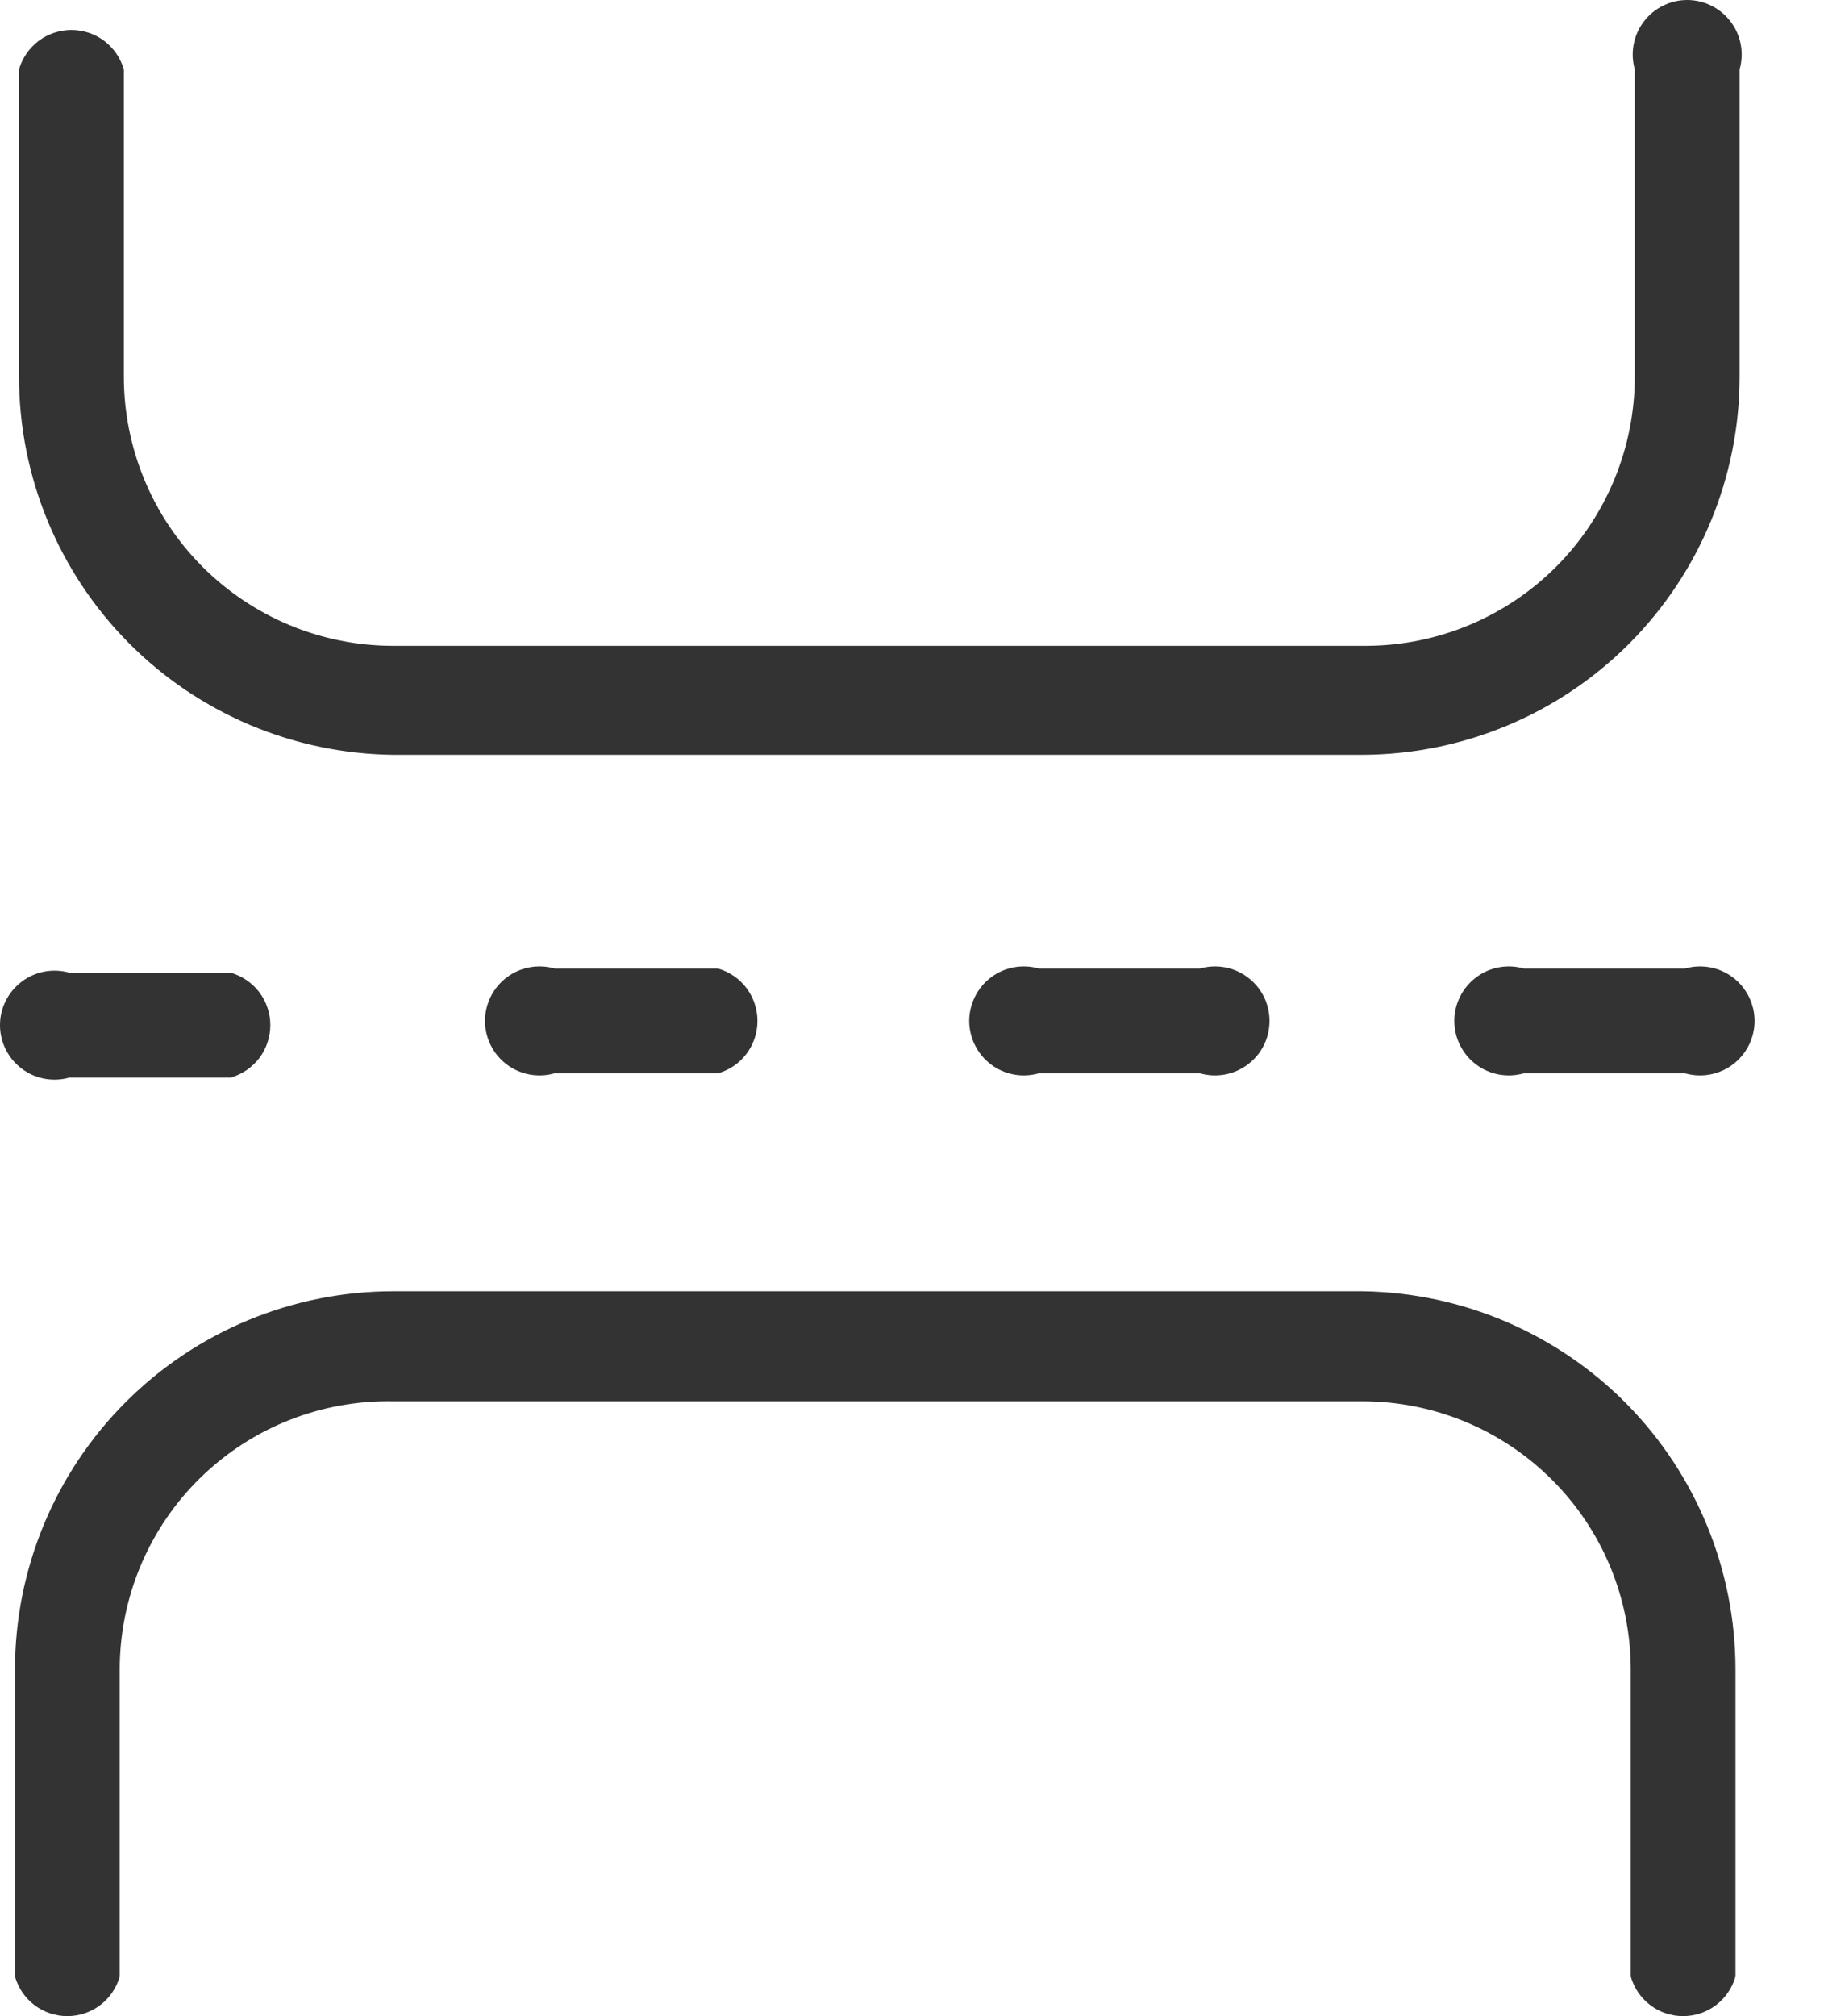 <svg width="19" height="21" viewBox="0 0 19 21" fill="none" xmlns="http://www.w3.org/2000/svg">
<path d="M14.192 13.45H4.096C3.579 13.45 3.066 13.552 2.588 13.75C2.11 13.948 1.676 14.238 1.31 14.604C0.571 15.343 0.156 16.345 0.156 17.39V20.588C0.19 20.707 0.261 20.811 0.36 20.886C0.458 20.96 0.578 21 0.701 21C0.825 21 0.945 20.96 1.043 20.886C1.142 20.811 1.213 20.707 1.247 20.588V17.39C1.247 17.019 1.321 16.651 1.465 16.308C1.609 15.966 1.819 15.655 2.085 15.395C2.35 15.135 2.665 14.93 3.01 14.793C3.355 14.656 3.724 14.589 4.096 14.596H14.192C14.934 14.596 15.644 14.89 16.168 15.415C16.692 15.938 16.987 16.649 16.987 17.39V20.588C17.021 20.707 17.092 20.811 17.191 20.886C17.289 20.96 17.409 21 17.532 21C17.656 21 17.776 20.96 17.874 20.886C17.973 20.811 18.044 20.707 18.078 20.588V17.39C18.078 16.355 17.671 15.361 16.944 14.623C16.216 13.886 15.228 13.464 14.192 13.45Z" fill="#333333"/>
<path d="M0.723 11.224H2.404C2.523 11.19 2.627 11.118 2.702 11.02C2.776 10.921 2.816 10.801 2.816 10.678C2.816 10.555 2.776 10.435 2.702 10.336C2.627 10.238 2.523 10.166 2.404 10.132H0.723C0.639 10.108 0.55 10.104 0.464 10.12C0.377 10.136 0.296 10.172 0.226 10.225C0.156 10.278 0.099 10.346 0.06 10.425C0.02 10.503 0 10.59 0 10.678C0 10.766 0.02 10.852 0.06 10.931C0.099 11.01 0.156 11.078 0.226 11.131C0.296 11.184 0.377 11.22 0.464 11.236C0.55 11.252 0.639 11.248 0.723 11.224Z" fill="#333333"/>
<path d="M5.776 10.088C5.691 10.064 5.603 10.06 5.516 10.076C5.43 10.092 5.348 10.128 5.278 10.181C5.208 10.234 5.151 10.303 5.112 10.381C5.073 10.46 5.052 10.546 5.052 10.634C5.052 10.722 5.073 10.809 5.112 10.887C5.151 10.966 5.208 11.034 5.278 11.087C5.348 11.14 5.43 11.176 5.516 11.192C5.603 11.208 5.691 11.204 5.776 11.18H7.479C7.597 11.146 7.702 11.075 7.776 10.976C7.85 10.878 7.89 10.758 7.89 10.634C7.89 10.511 7.85 10.391 7.776 10.292C7.702 10.194 7.597 10.122 7.479 10.088H5.776Z" fill="#333333"/>
<path d="M10.82 10.088C10.735 10.064 10.646 10.06 10.56 10.076C10.474 10.092 10.392 10.128 10.322 10.181C10.252 10.234 10.195 10.303 10.156 10.381C10.117 10.46 10.096 10.546 10.096 10.634C10.096 10.722 10.117 10.809 10.156 10.887C10.195 10.966 10.252 11.034 10.322 11.087C10.392 11.14 10.474 11.176 10.56 11.192C10.646 11.208 10.735 11.204 10.82 11.18H12.501C12.585 11.204 12.674 11.208 12.761 11.192C12.847 11.176 12.928 11.14 12.998 11.087C13.069 11.034 13.126 10.966 13.165 10.887C13.204 10.809 13.224 10.722 13.224 10.634C13.224 10.546 13.204 10.46 13.165 10.381C13.126 10.303 13.069 10.234 12.998 10.181C12.928 10.128 12.847 10.092 12.761 10.076C12.674 10.06 12.585 10.064 12.501 10.088H10.82Z" fill="#333333"/>
<path d="M17.553 10.088H15.872C15.788 10.064 15.699 10.06 15.613 10.076C15.526 10.092 15.445 10.128 15.375 10.181C15.305 10.234 15.248 10.303 15.209 10.381C15.169 10.46 15.149 10.546 15.149 10.634C15.149 10.722 15.169 10.809 15.209 10.887C15.248 10.966 15.305 11.034 15.375 11.087C15.445 11.14 15.526 11.176 15.613 11.192C15.699 11.208 15.788 11.204 15.872 11.18H17.553C17.638 11.204 17.727 11.208 17.813 11.192C17.899 11.176 17.981 11.14 18.051 11.087C18.121 11.034 18.178 10.966 18.217 10.887C18.256 10.809 18.277 10.722 18.277 10.634C18.277 10.546 18.256 10.46 18.217 10.381C18.178 10.303 18.121 10.234 18.051 10.181C17.981 10.128 17.899 10.092 17.813 10.076C17.727 10.06 17.638 10.064 17.553 10.088Z" fill="#333333"/>
<path d="M4.095 7.862H14.191C15.235 7.859 16.234 7.443 16.971 6.704C17.707 5.965 18.121 4.965 18.121 3.922V0.723C18.145 0.639 18.149 0.55 18.133 0.464C18.117 0.377 18.081 0.296 18.028 0.226C17.975 0.156 17.907 0.099 17.828 0.06C17.75 0.02 17.663 0 17.575 0C17.487 0 17.401 0.02 17.322 0.06C17.243 0.099 17.175 0.156 17.122 0.226C17.069 0.296 17.033 0.377 17.017 0.464C17.001 0.55 17.005 0.639 17.029 0.723V3.922C17.029 4.664 16.735 5.376 16.212 5.901C15.688 6.427 14.977 6.724 14.235 6.727H4.095C3.351 6.727 2.637 6.431 2.111 5.905C1.585 5.379 1.29 4.666 1.29 3.922V0.723C1.256 0.605 1.184 0.501 1.086 0.426C0.987 0.352 0.867 0.312 0.744 0.312C0.621 0.312 0.501 0.352 0.402 0.426C0.304 0.501 0.232 0.605 0.198 0.723V3.922C0.198 4.959 0.607 5.955 1.337 6.693C2.066 7.43 3.057 7.85 4.095 7.862Z" fill="#333333"/>
</svg>
